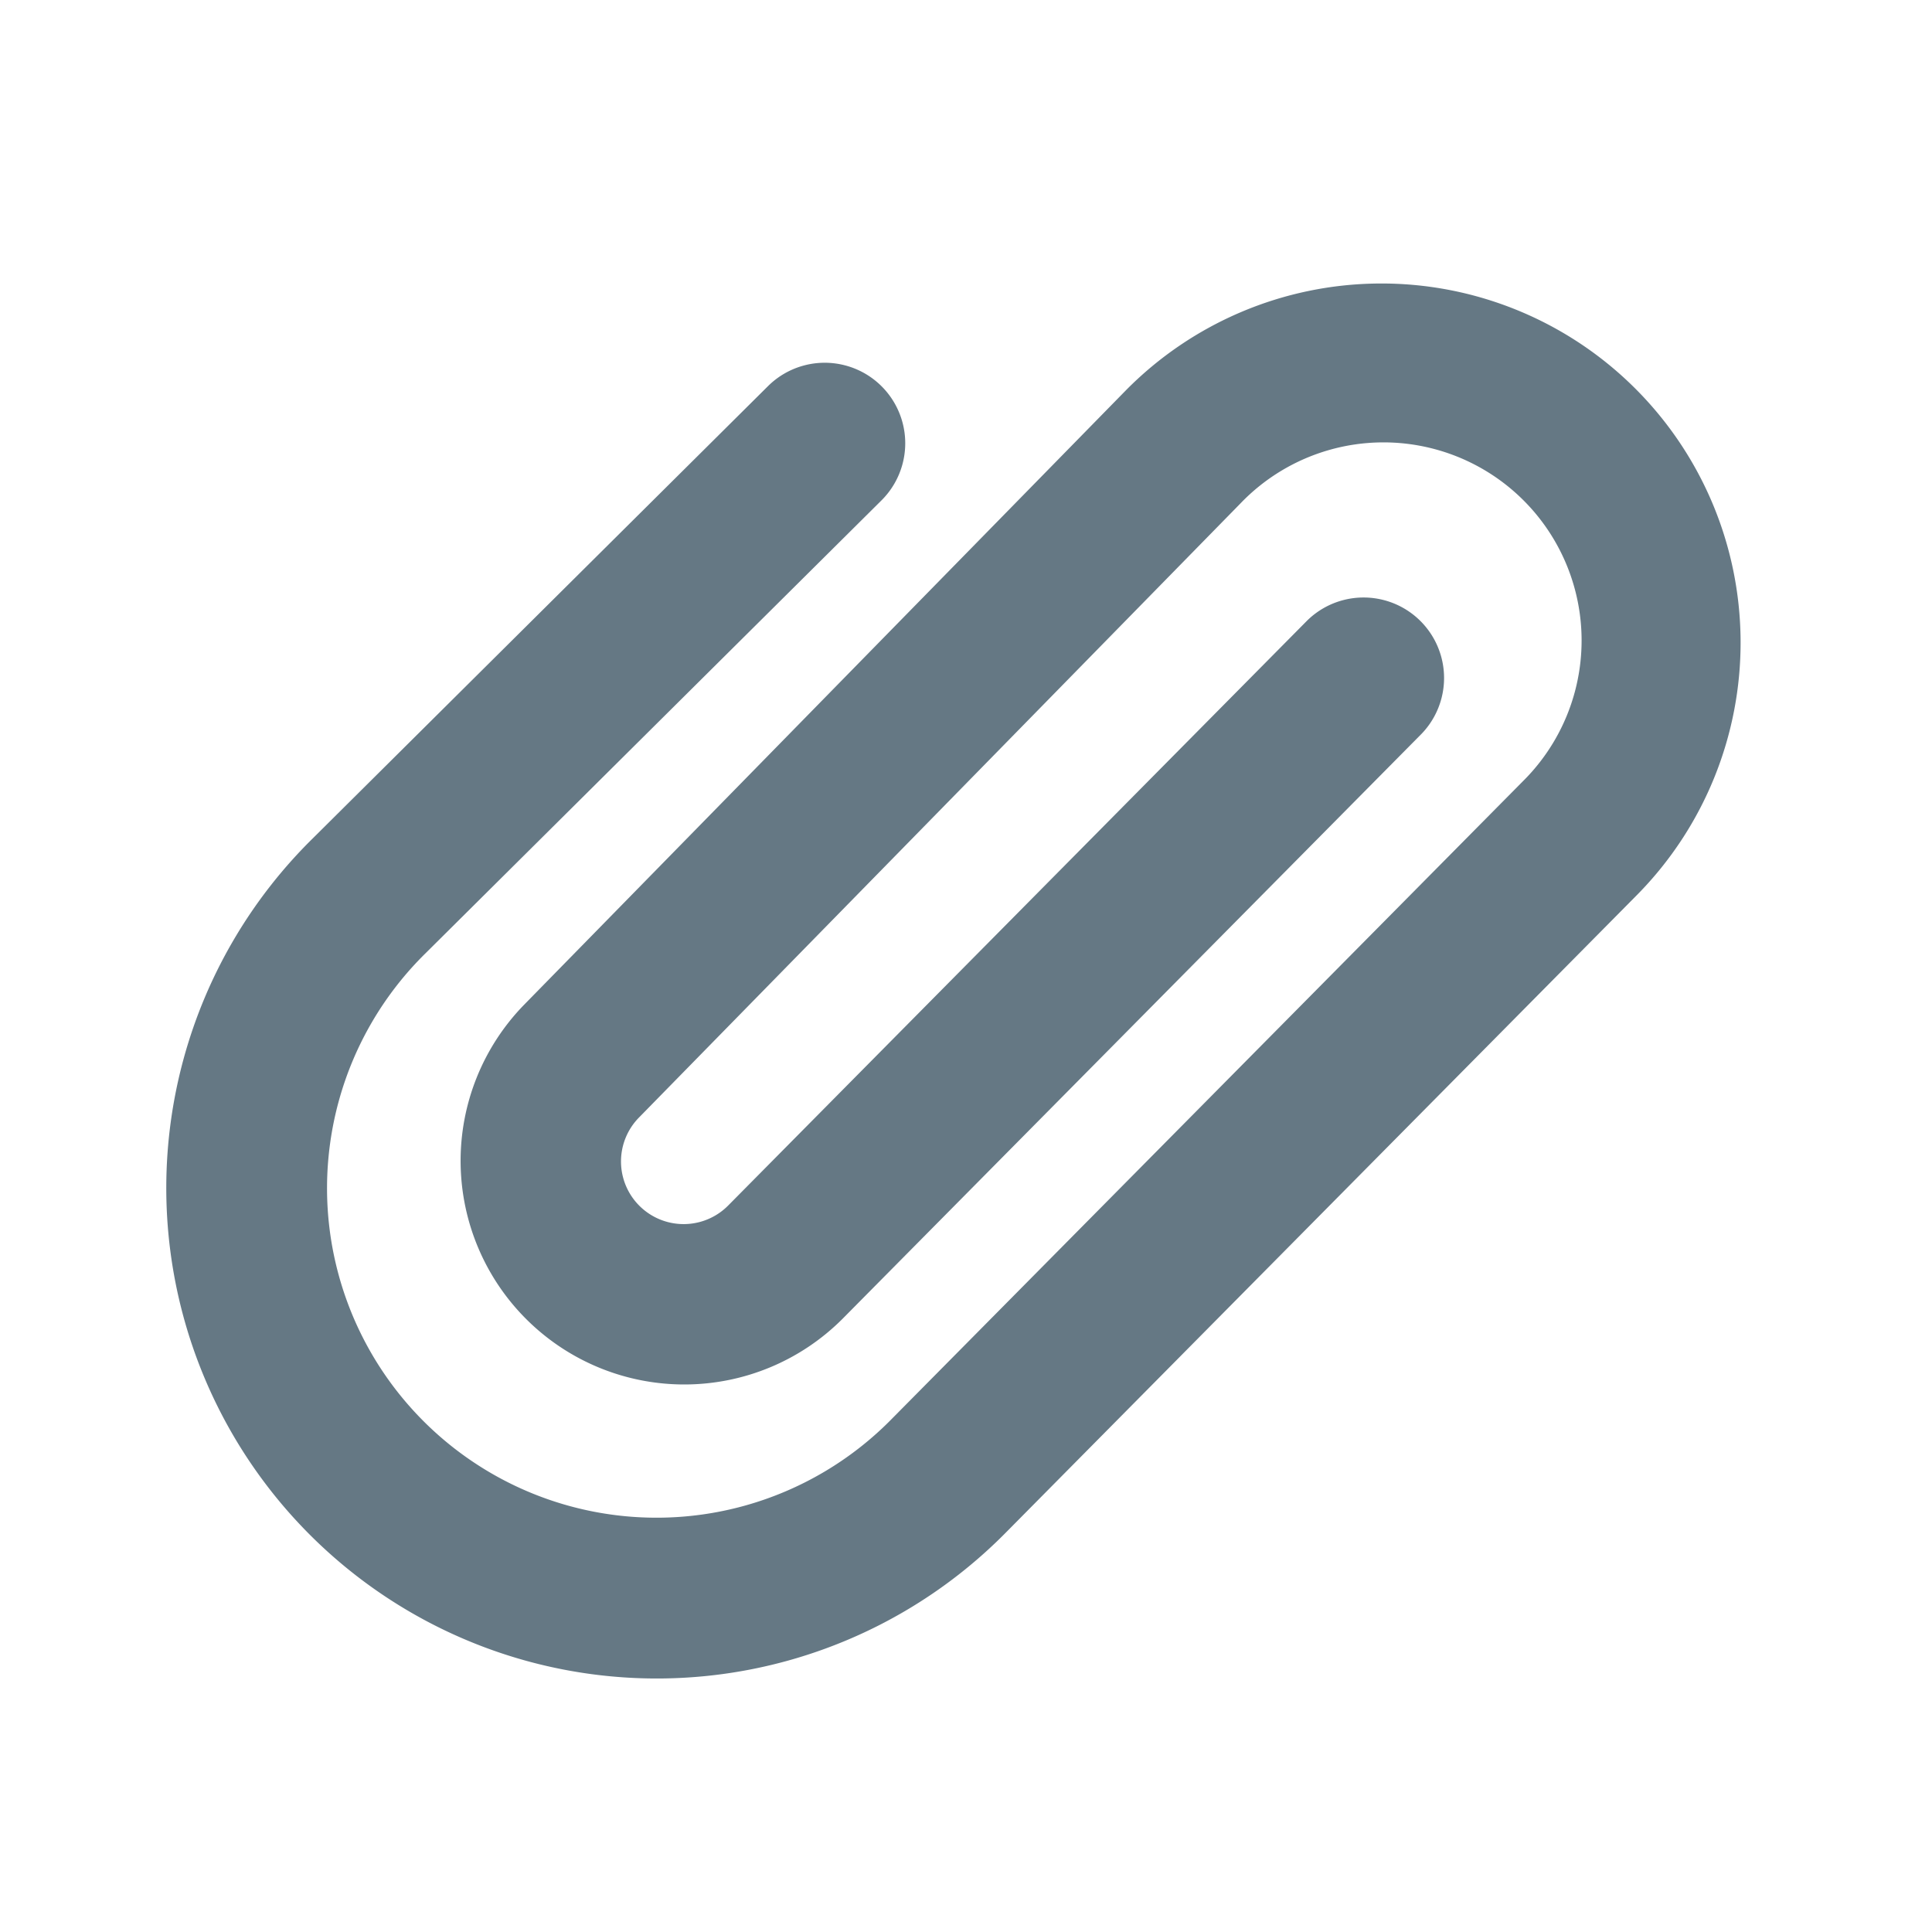 <svg fill="none" xmlns="http://www.w3.org/2000/svg" viewBox="0 0 24 24">
  <path d="M13.982 4.853a4.461 4.461 0 1 1 6.358 6.26l-7.833 7.913a6.093 6.093 0 1 1-8.625-8.608L9.54 4.797a1 1 0 1 1 1.41 1.419l-5.658 5.62a4.093 4.093 0 1 0 5.793 5.783l7.833-7.914a2.461 2.461 0 1 0-3.507-3.453l-7.473 7.63a.778.778 0 0 0 1.109 1.092l7.193-7.267a1 1 0 0 1 1.421 1.407l-7.193 7.267a2.778 2.778 0 0 1-3.959-3.898l7.473-7.63Z" fill="#657884"/>
</svg>
